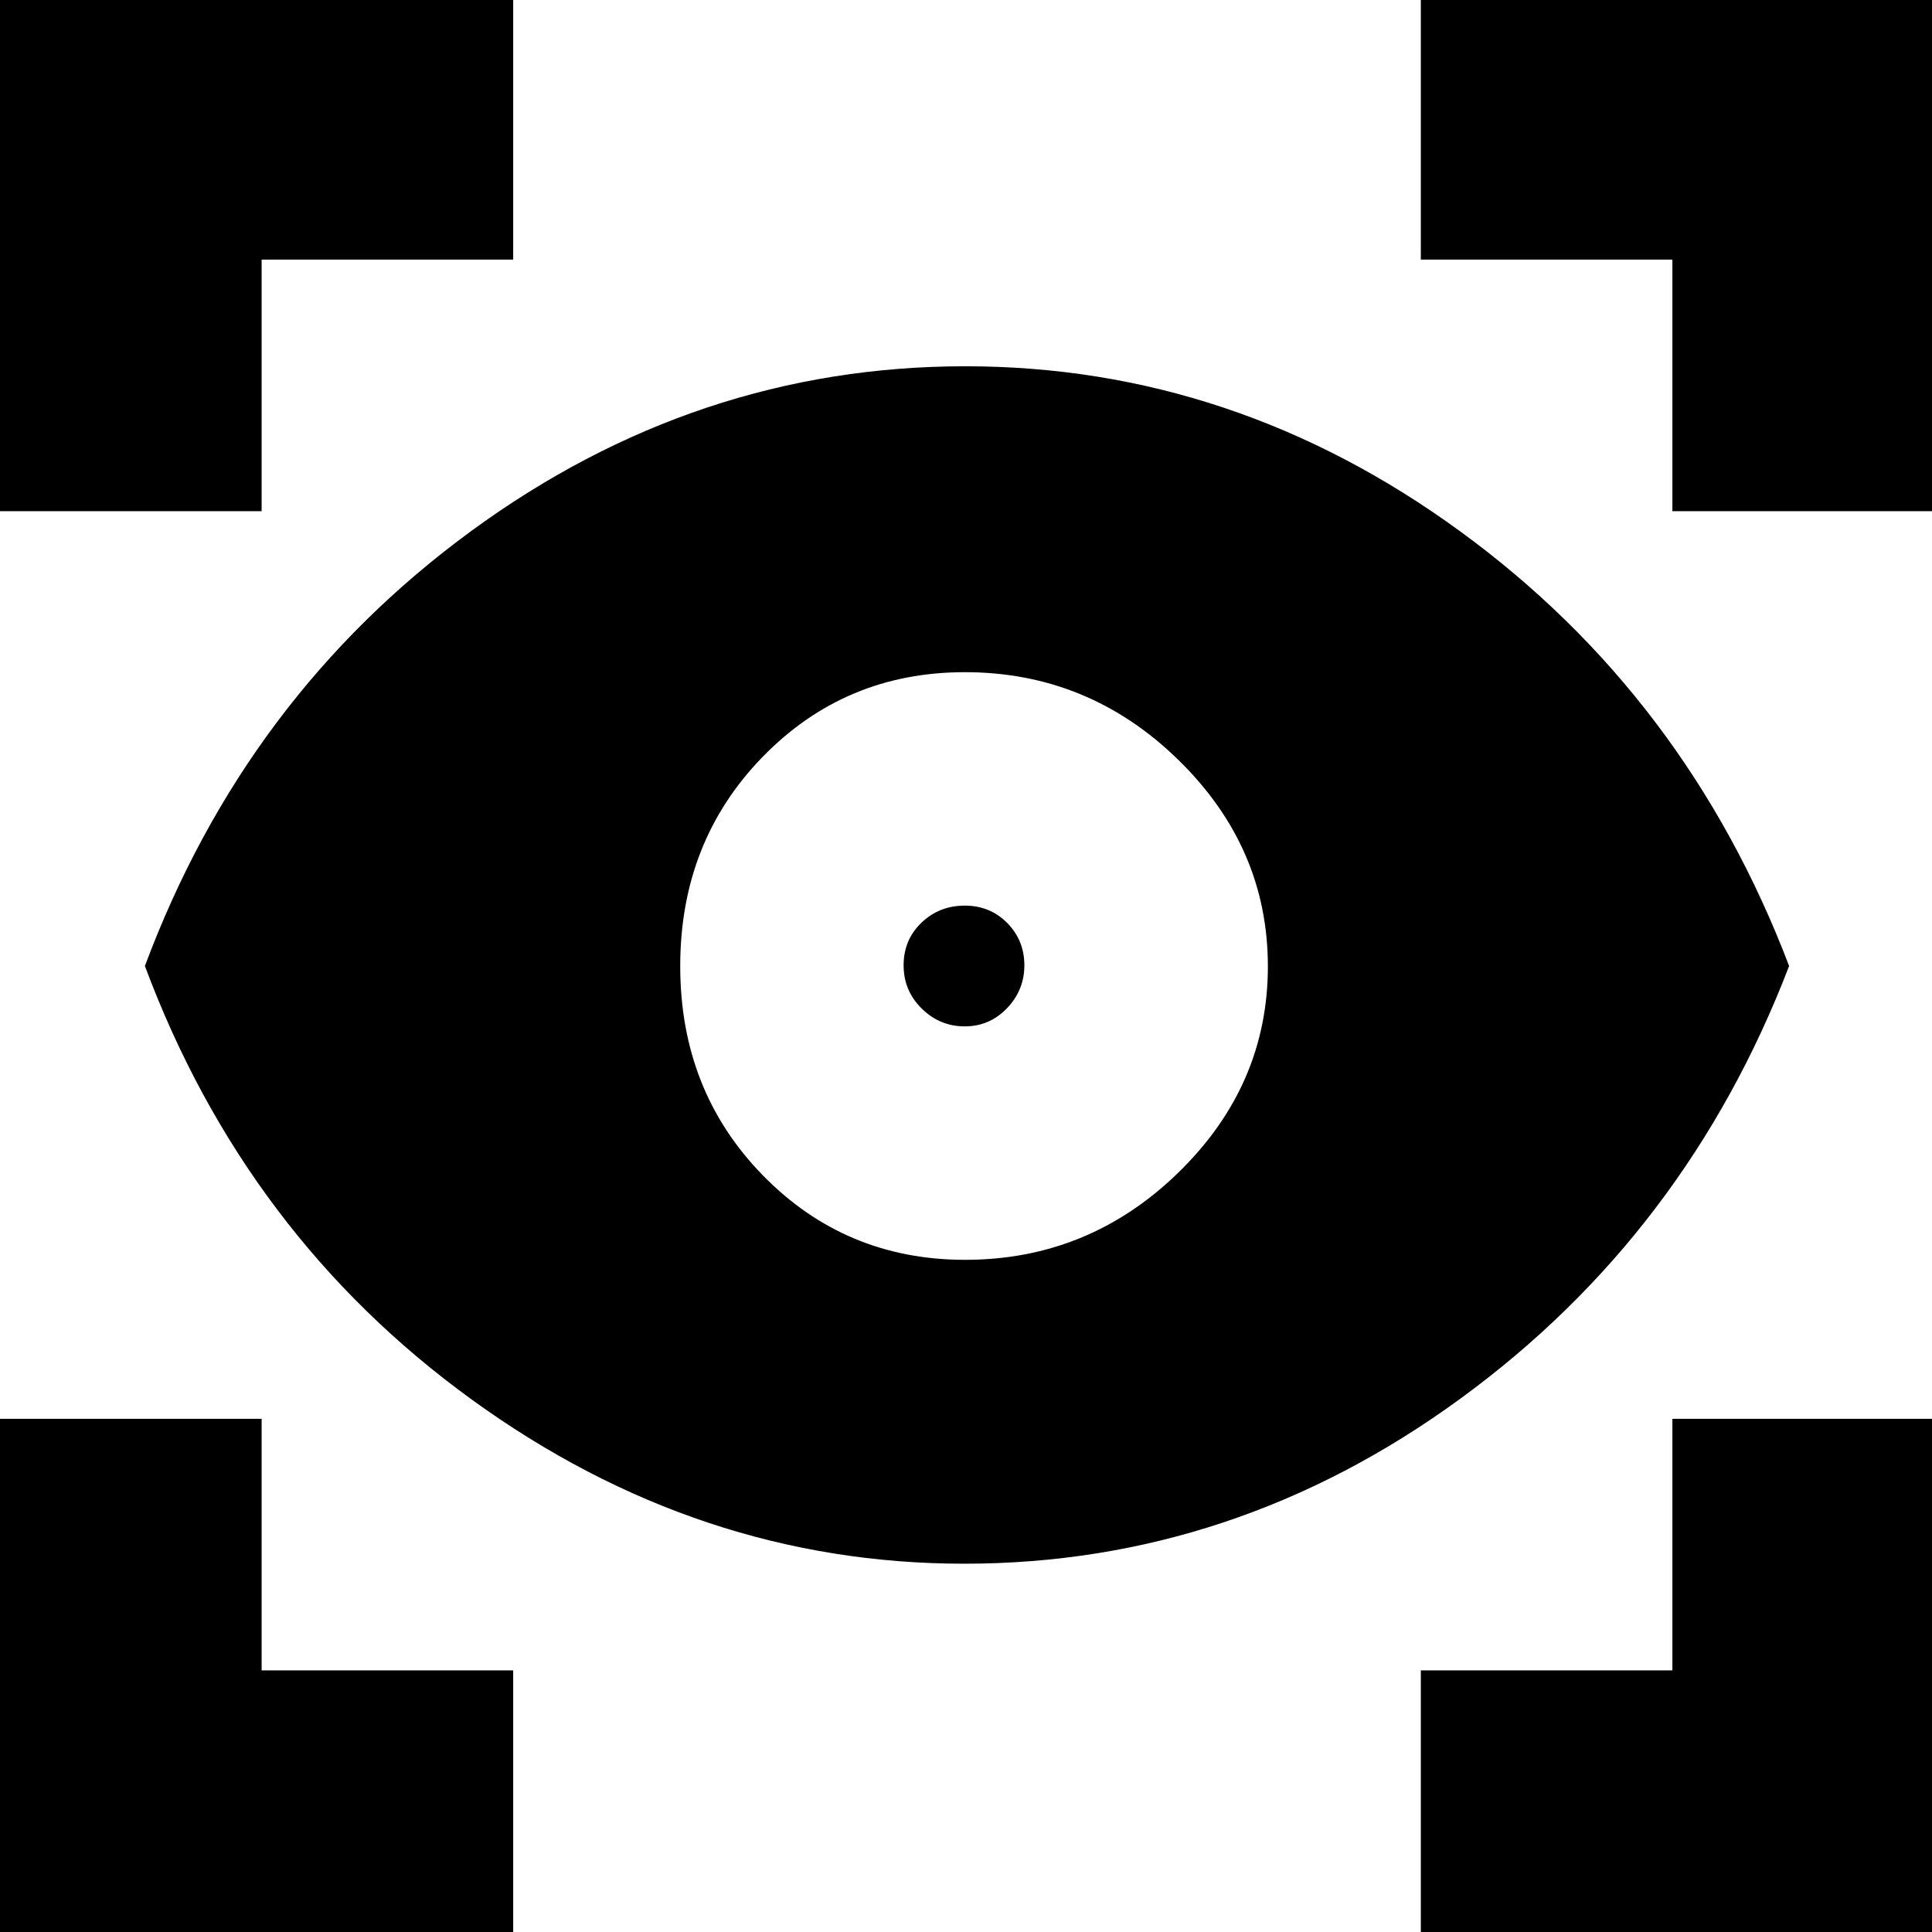 <svg xmlns="http://www.w3.org/2000/svg" height="24" viewBox="0 -960 960 960" width="24"><path d="M255 6H-6v-261h136v125h125V6Zm451 0v-136h125v-125h136V6H706ZM479.138-183Q347-183 234.5-264.5T72-480q50-134 161.958-216t245.714-82q133.376 0 245.852 82T889-480q-51 133-163.362 215t-246.5 82Zm.397-151Q541-334 585.5-377.328q44.5-43.329 44.5-102.5Q630-539 585.429-582.5 540.859-626 479.394-626q-59.465 0-100.429 42.071-40.965 42.07-40.965 104Q338-418 379.035-376q41.036 42 100.5 42Zm-.182-116Q467-450 458-458.853q-9-8.853-9-21.5t8.853-21.147q8.853-8.5 21.5-8.5t21.147 8.647q8.5 8.647 8.5 21T500.353-459q-8.647 9-21 9ZM-6-706v-261h261v136H130v125H-6Zm837 0v-125H706v-136h261v261H831Z"/></svg>